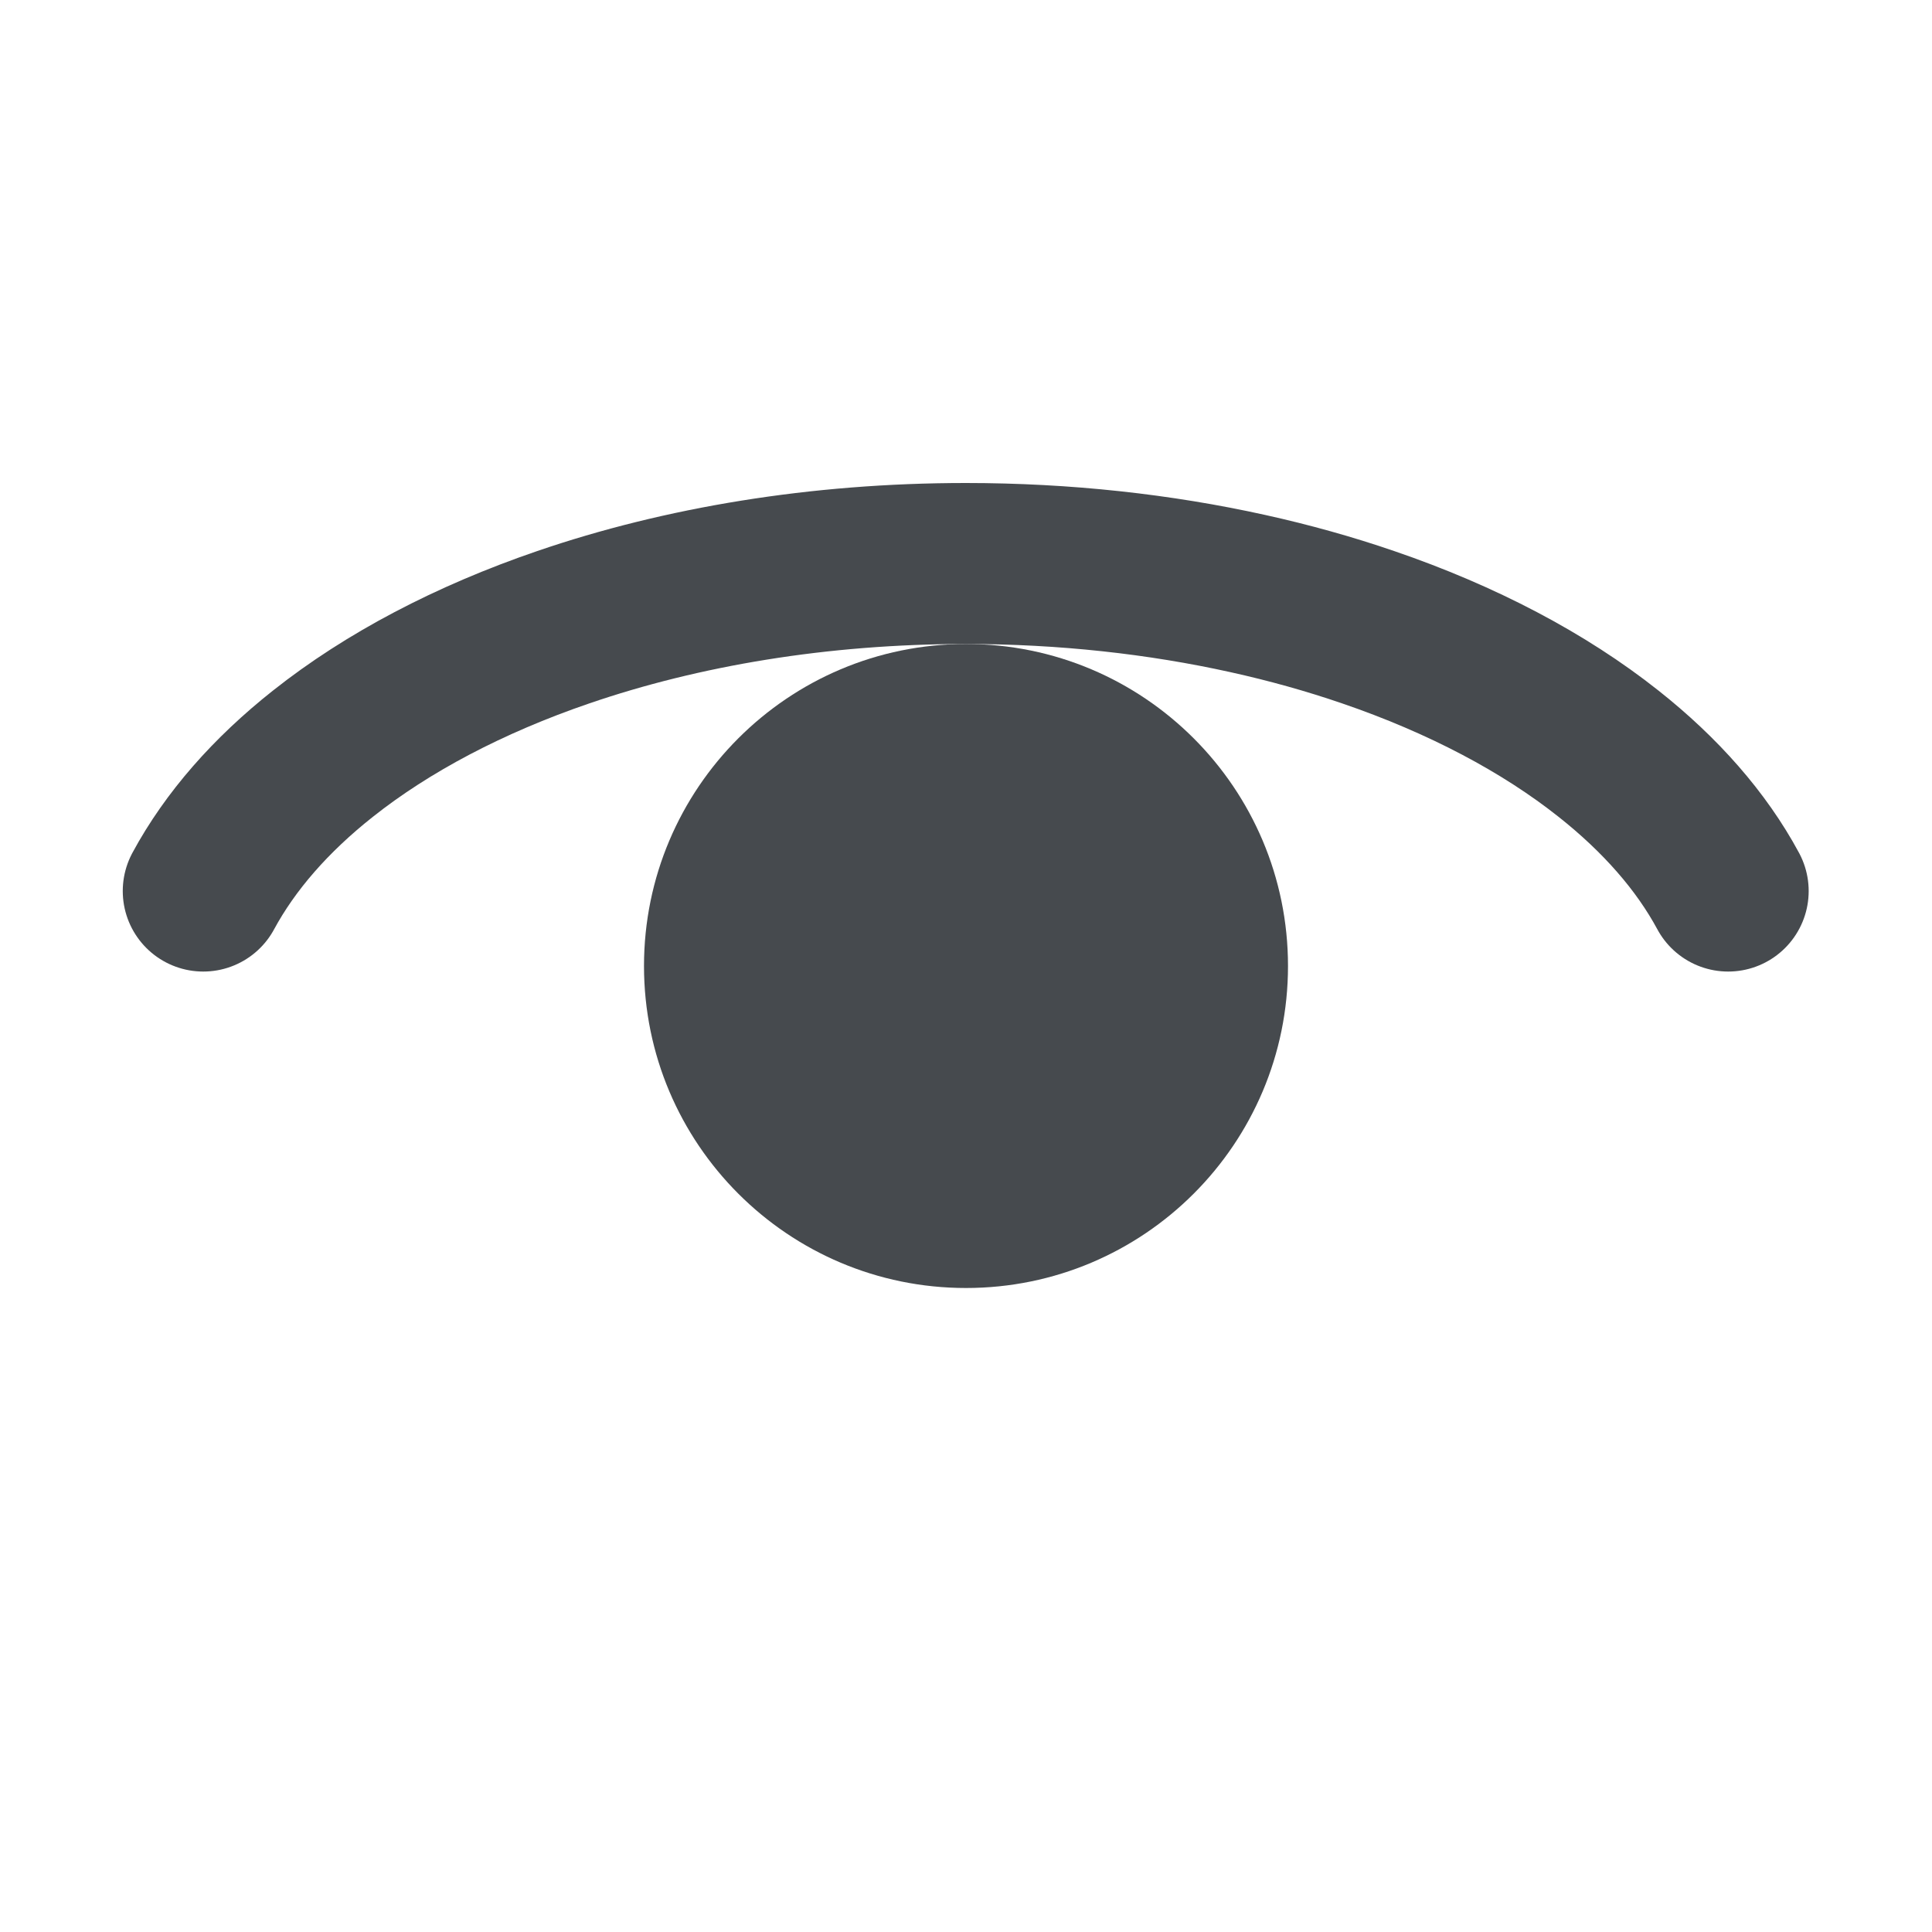 <svg width="24" height="24" viewBox="0 0 24 24" fill="none" xmlns="http://www.w3.org/2000/svg">
<g clip-path="url(#clip0_1013_1229)">
<path d="M2.525 11.069C2.86 10.449 3.365 9.874 4.011 9.363C4.813 8.727 5.83 8.191 6.999 7.791C8.467 7.288 10.175 7 11.997 7C13.229 7 14.41 7.132 15.499 7.373C16.02 7.488 16.519 7.628 16.994 7.791C18.163 8.191 19.18 8.727 19.982 9.363C20.628 9.874 21.134 10.449 21.468 11.069" stroke="#464A4E" stroke-width="2" stroke-linecap="round" stroke-linejoin="round"/>
<path d="M12 16C14.209 16 16 14.209 16 12C16 9.791 14.209 8 12 8C9.791 8 8 9.791 8 12C8 14.209 9.791 16 12 16Z" fill="#464A4E"/>
</g>
<defs>
<clipPath id="clip0_1013_1229">
<rect width="24" height="24" fill="white"/>
</clipPath>
</defs>
</svg>
